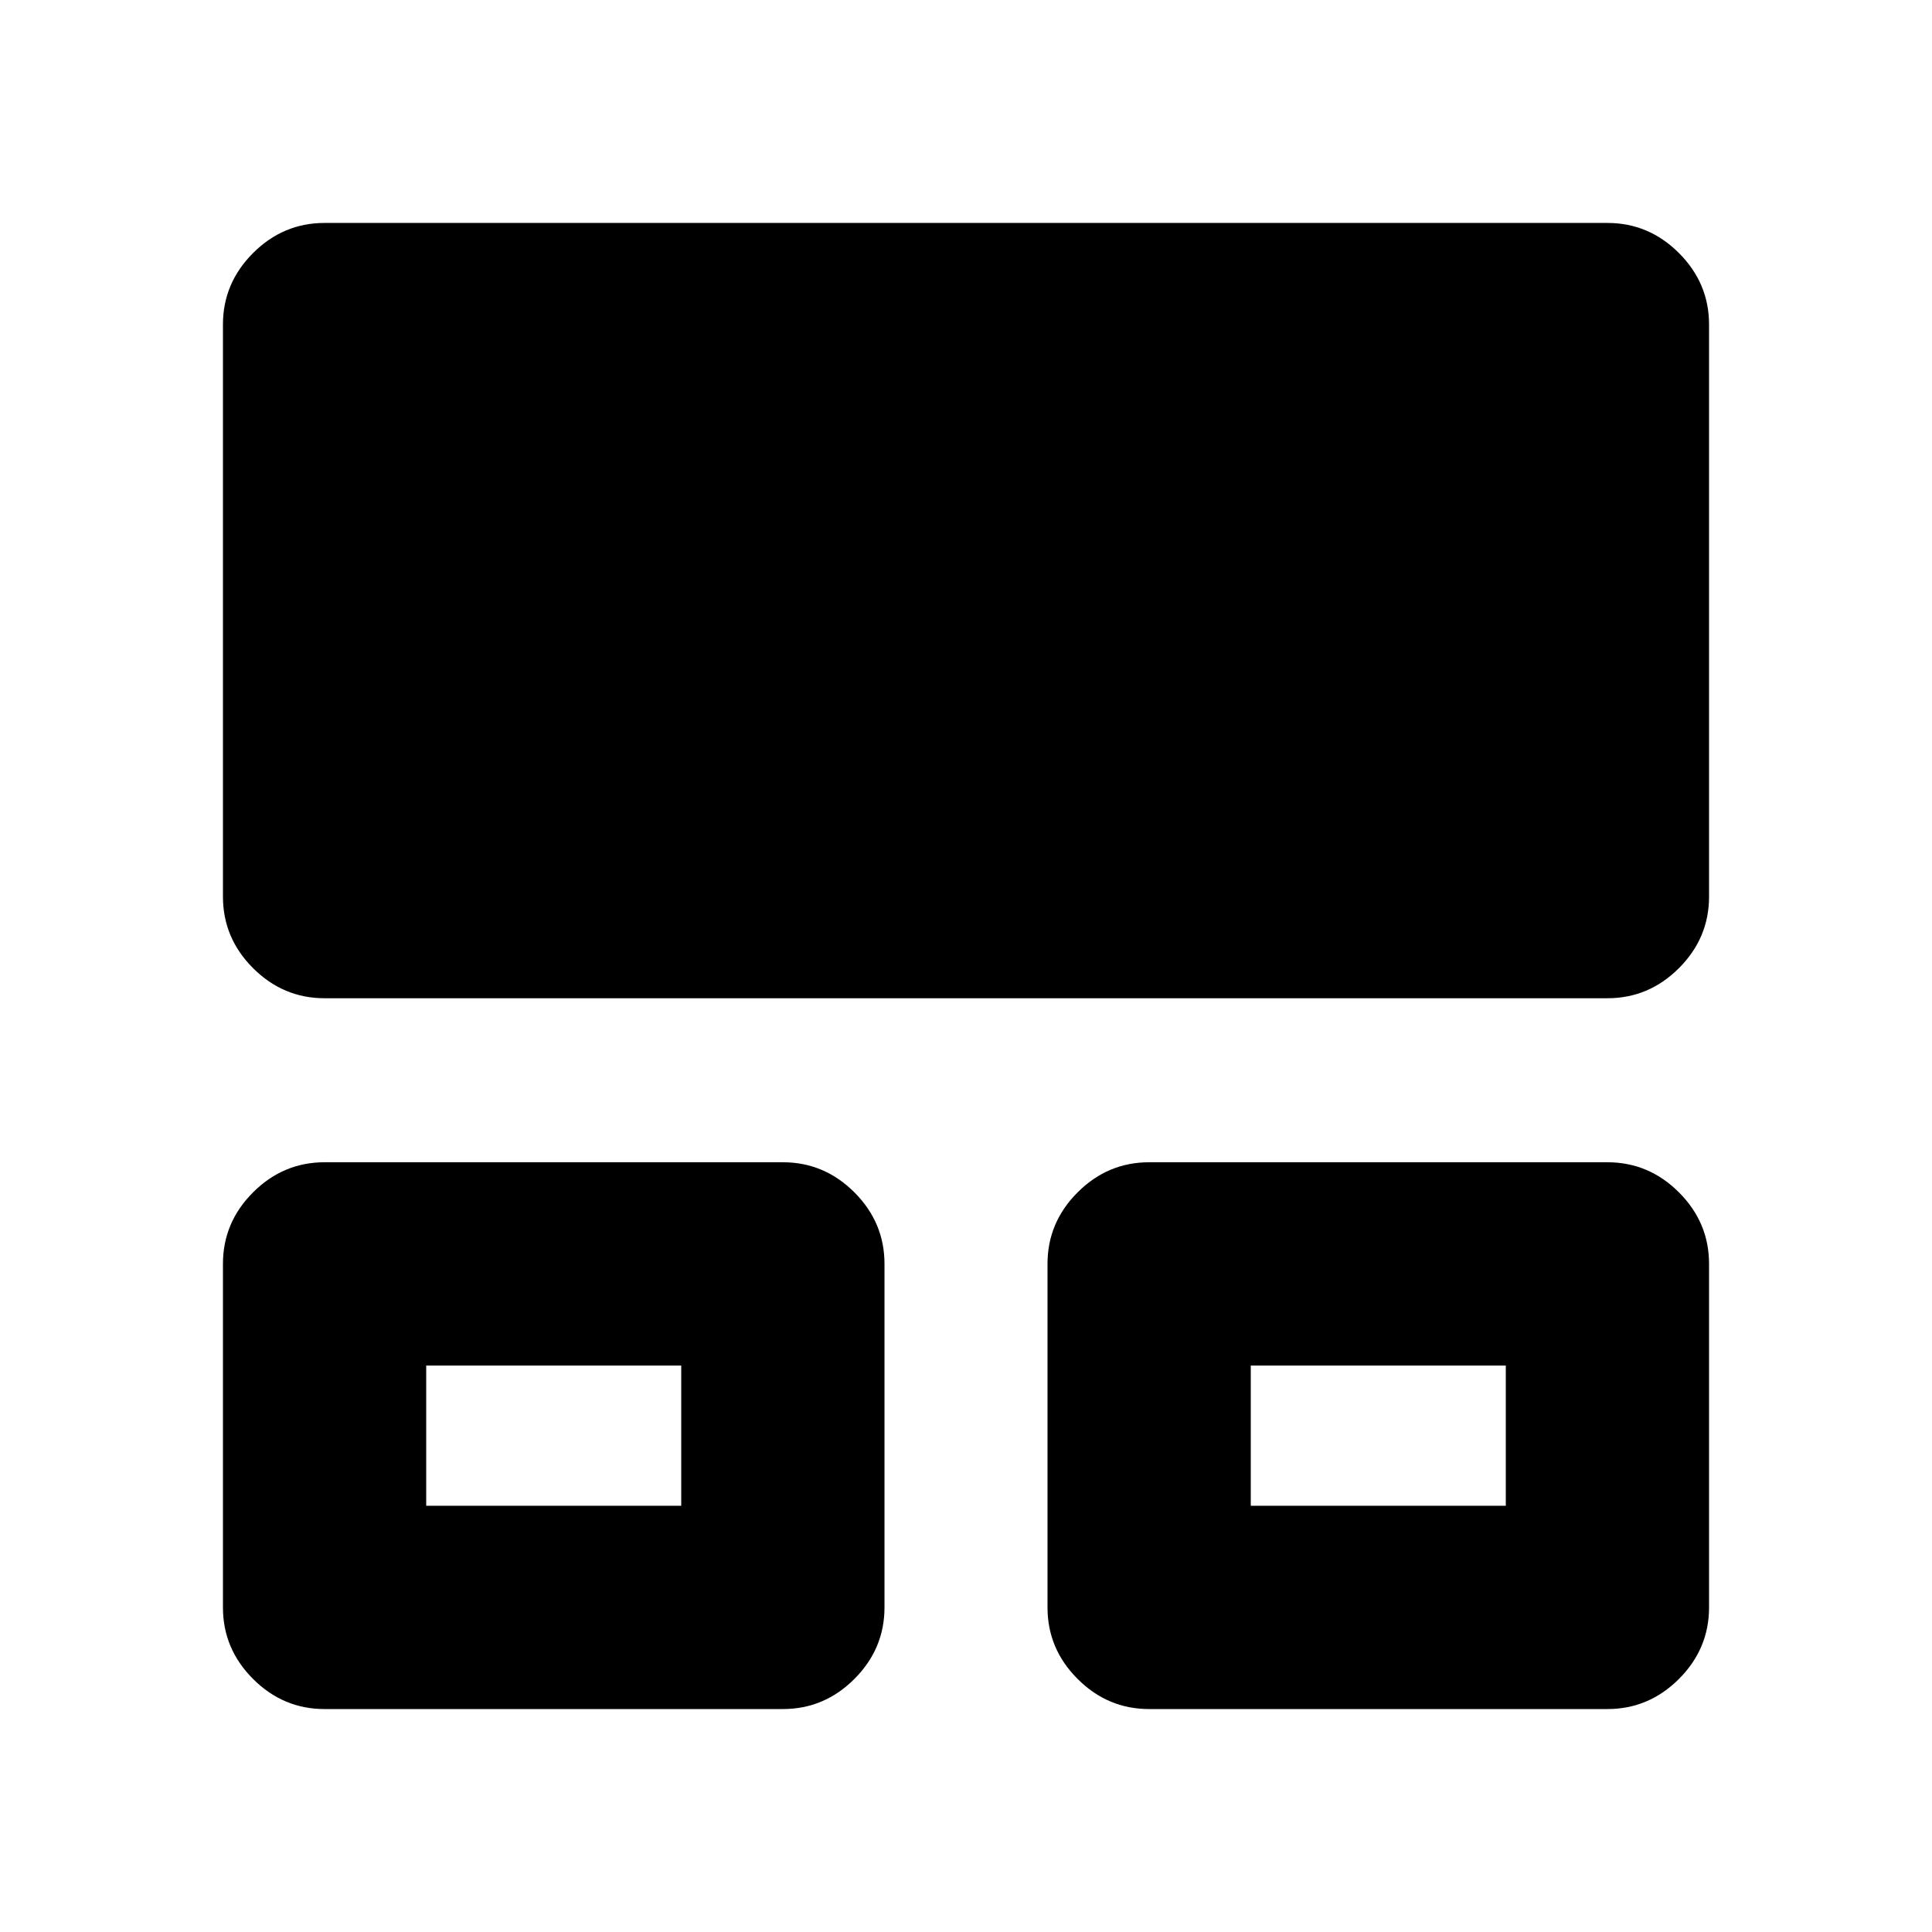 <svg xmlns="http://www.w3.org/2000/svg" height="24" viewBox="0 -960 960 960" width="24"><path d="M110.78-161.28v-170.7q0-20.59 14.96-35.54 14.96-14.96 35.54-14.96H389q20.59 0 35.54 14.96 14.96 14.95 14.96 35.54v170.7q0 20.58-14.96 35.54-14.95 14.96-35.54 14.96H161.28q-20.58 0-35.54-14.96t-14.96-35.54Zm409.72 0v-170.7q0-20.59 14.96-35.54 14.95-14.96 35.54-14.96h227.72q20.58 0 35.54 14.96 14.96 14.95 14.96 35.54v170.7q0 20.58-14.96 35.54t-35.54 14.96H571q-20.59 0-35.54-14.96-14.96-14.96-14.96-35.54Zm-409.72-353.2v-284.24q0-20.58 14.96-35.54t35.54-14.96h637.44q20.58 0 35.54 14.96t14.96 35.54v284.24q0 20.59-14.96 35.54-14.96 14.96-35.54 14.96H161.28q-20.58 0-35.54-14.96-14.96-14.95-14.96-35.54Zm101 302.7H338.5v-69.7H211.78v69.7Zm409.72 0h126.72v-69.7H621.5v69.7Zm-346.11-34.85Zm409.72 0Z"/></svg>